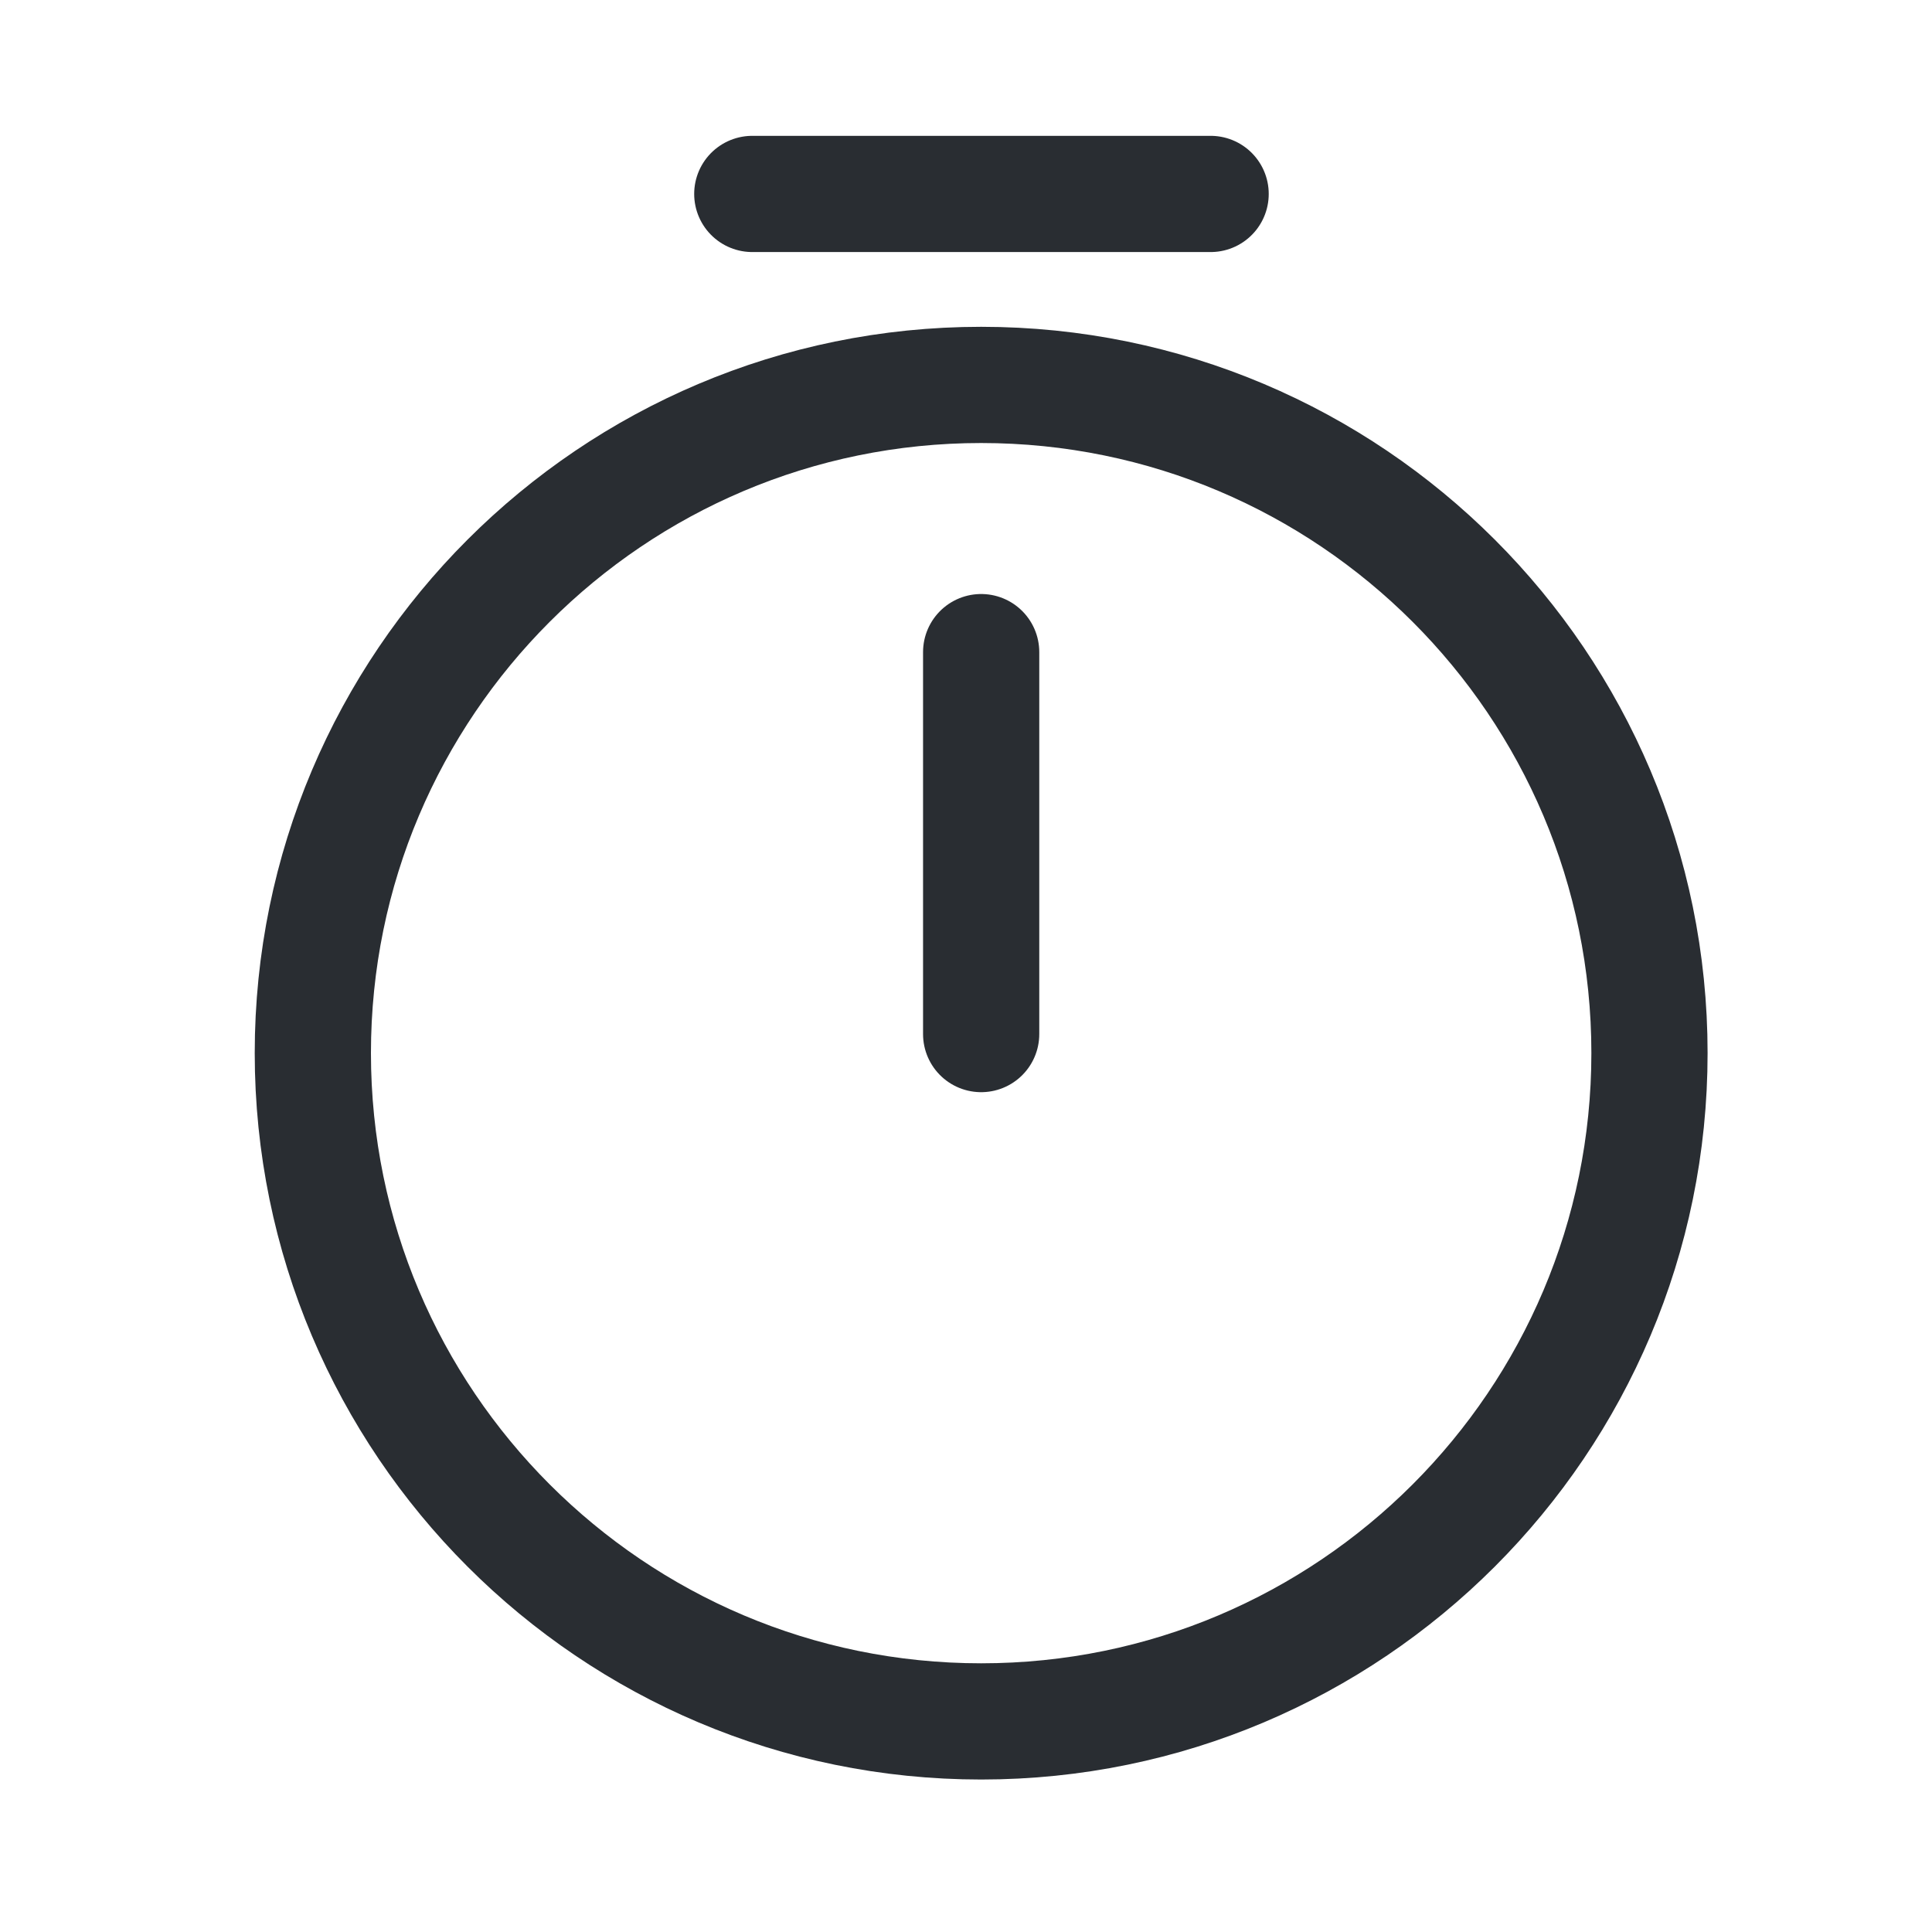 <svg width="13" height="13" viewBox="0 0 13 13" fill="none" xmlns="http://www.w3.org/2000/svg">
<path d="M11.099 7.086C11.099 9.568 9.084 11.583 6.602 11.583C4.12 11.583 2.105 9.568 2.105 7.086C2.105 4.604 4.12 2.59 6.602 2.59C9.084 2.59 11.099 4.604 11.099 7.086Z" stroke="#292D32" stroke-width="0.782" stroke-linecap="round" stroke-linejoin="round"/>
<path d="M6.602 4.388V6.958" stroke="#292D32" stroke-width="0.782" stroke-linecap="round" stroke-linejoin="round"/>
<path d="M5.062 1.305H8.146" stroke="#292D32" stroke-width="0.782" stroke-miterlimit="10" stroke-linecap="round" stroke-linejoin="round"/>
</svg>

